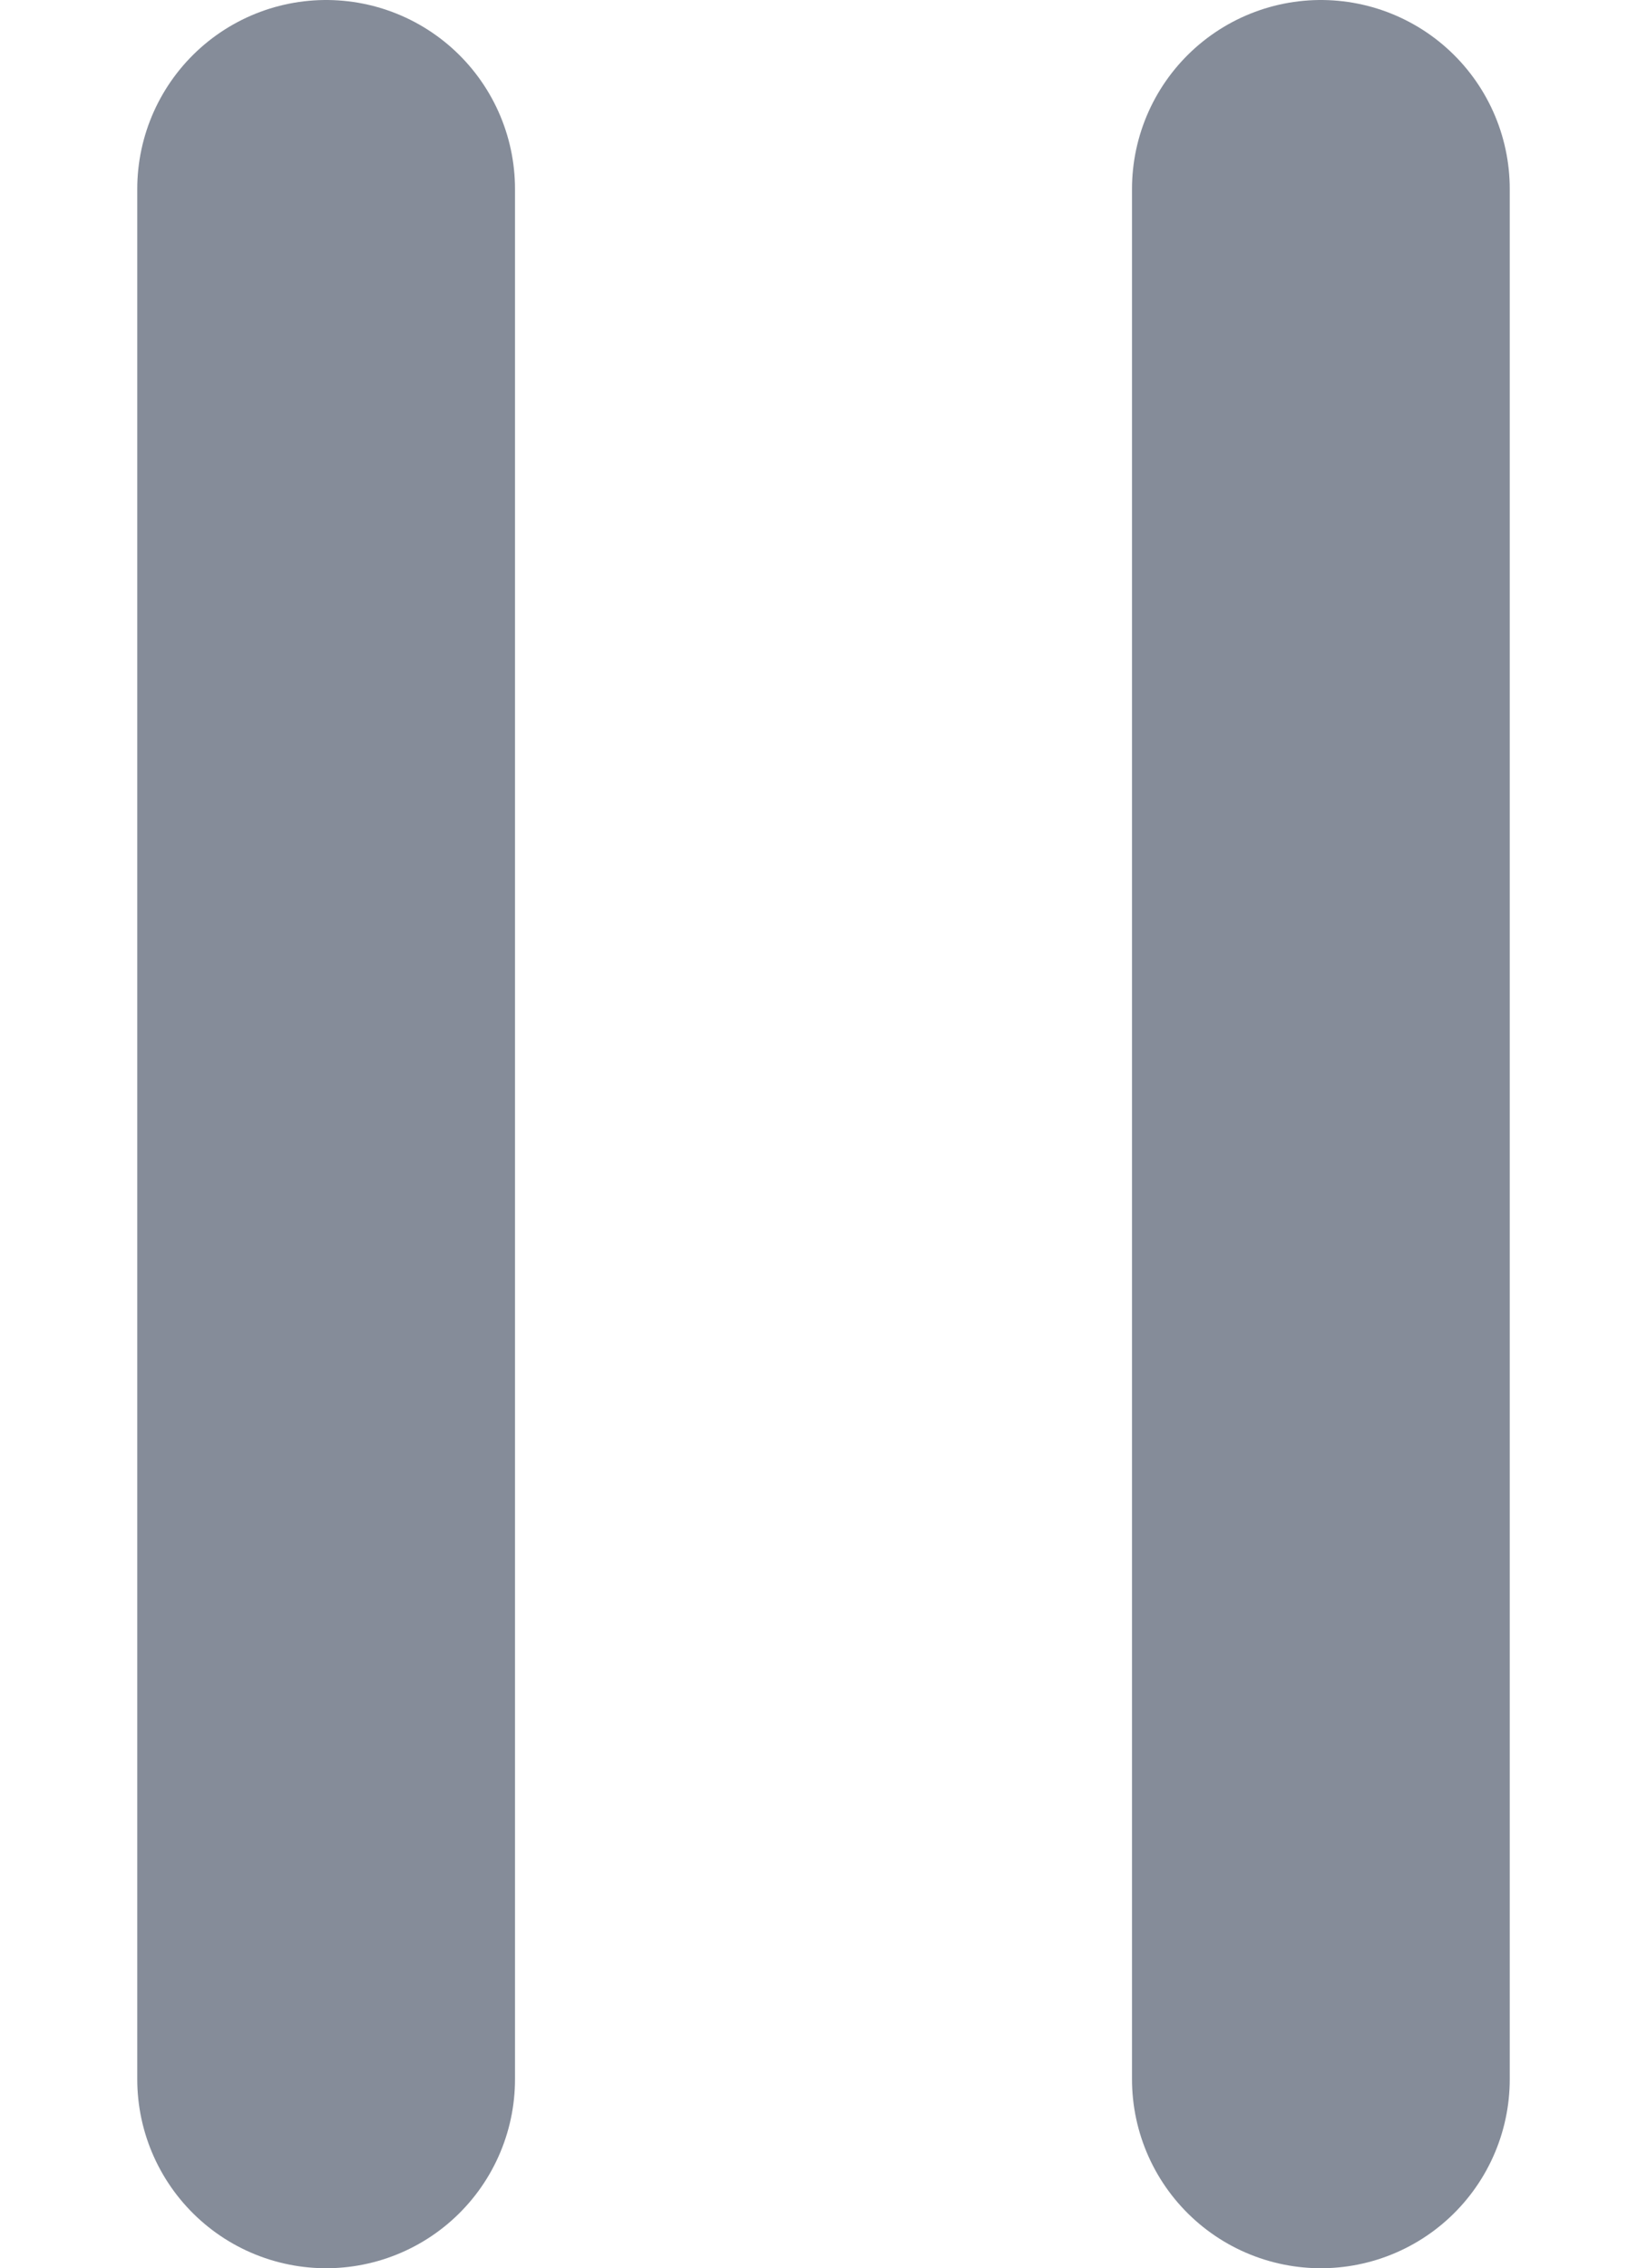 <svg
	version="1.2"
	baseProfile="tiny"
	xmlns="http://www.w3.org/2000/svg"
	xmlns:xlink="http://www.w3.org/1999/xlink"
	x="0px"
	y="0px"
	viewBox="0 0 10.9 18"
	xml:space="preserve"
	height="15px">
	<line
		fill="none"
		stroke="#858c99"
		stroke-width="3"
		stroke-linecap="round"
		stroke-miterlimit="10"
		x1="1.5"
		y1="1.5"
		x2="1.5"
		y2="16.5"/>
	<line
		fill="none"
		stroke="#858c99"
		stroke-width="3"
		stroke-linecap="round"
		stroke-miterlimit="10"
		x1="9.4"
		y1="1.5"
		x2="9.4"
		y2="16.5"/>
</svg>